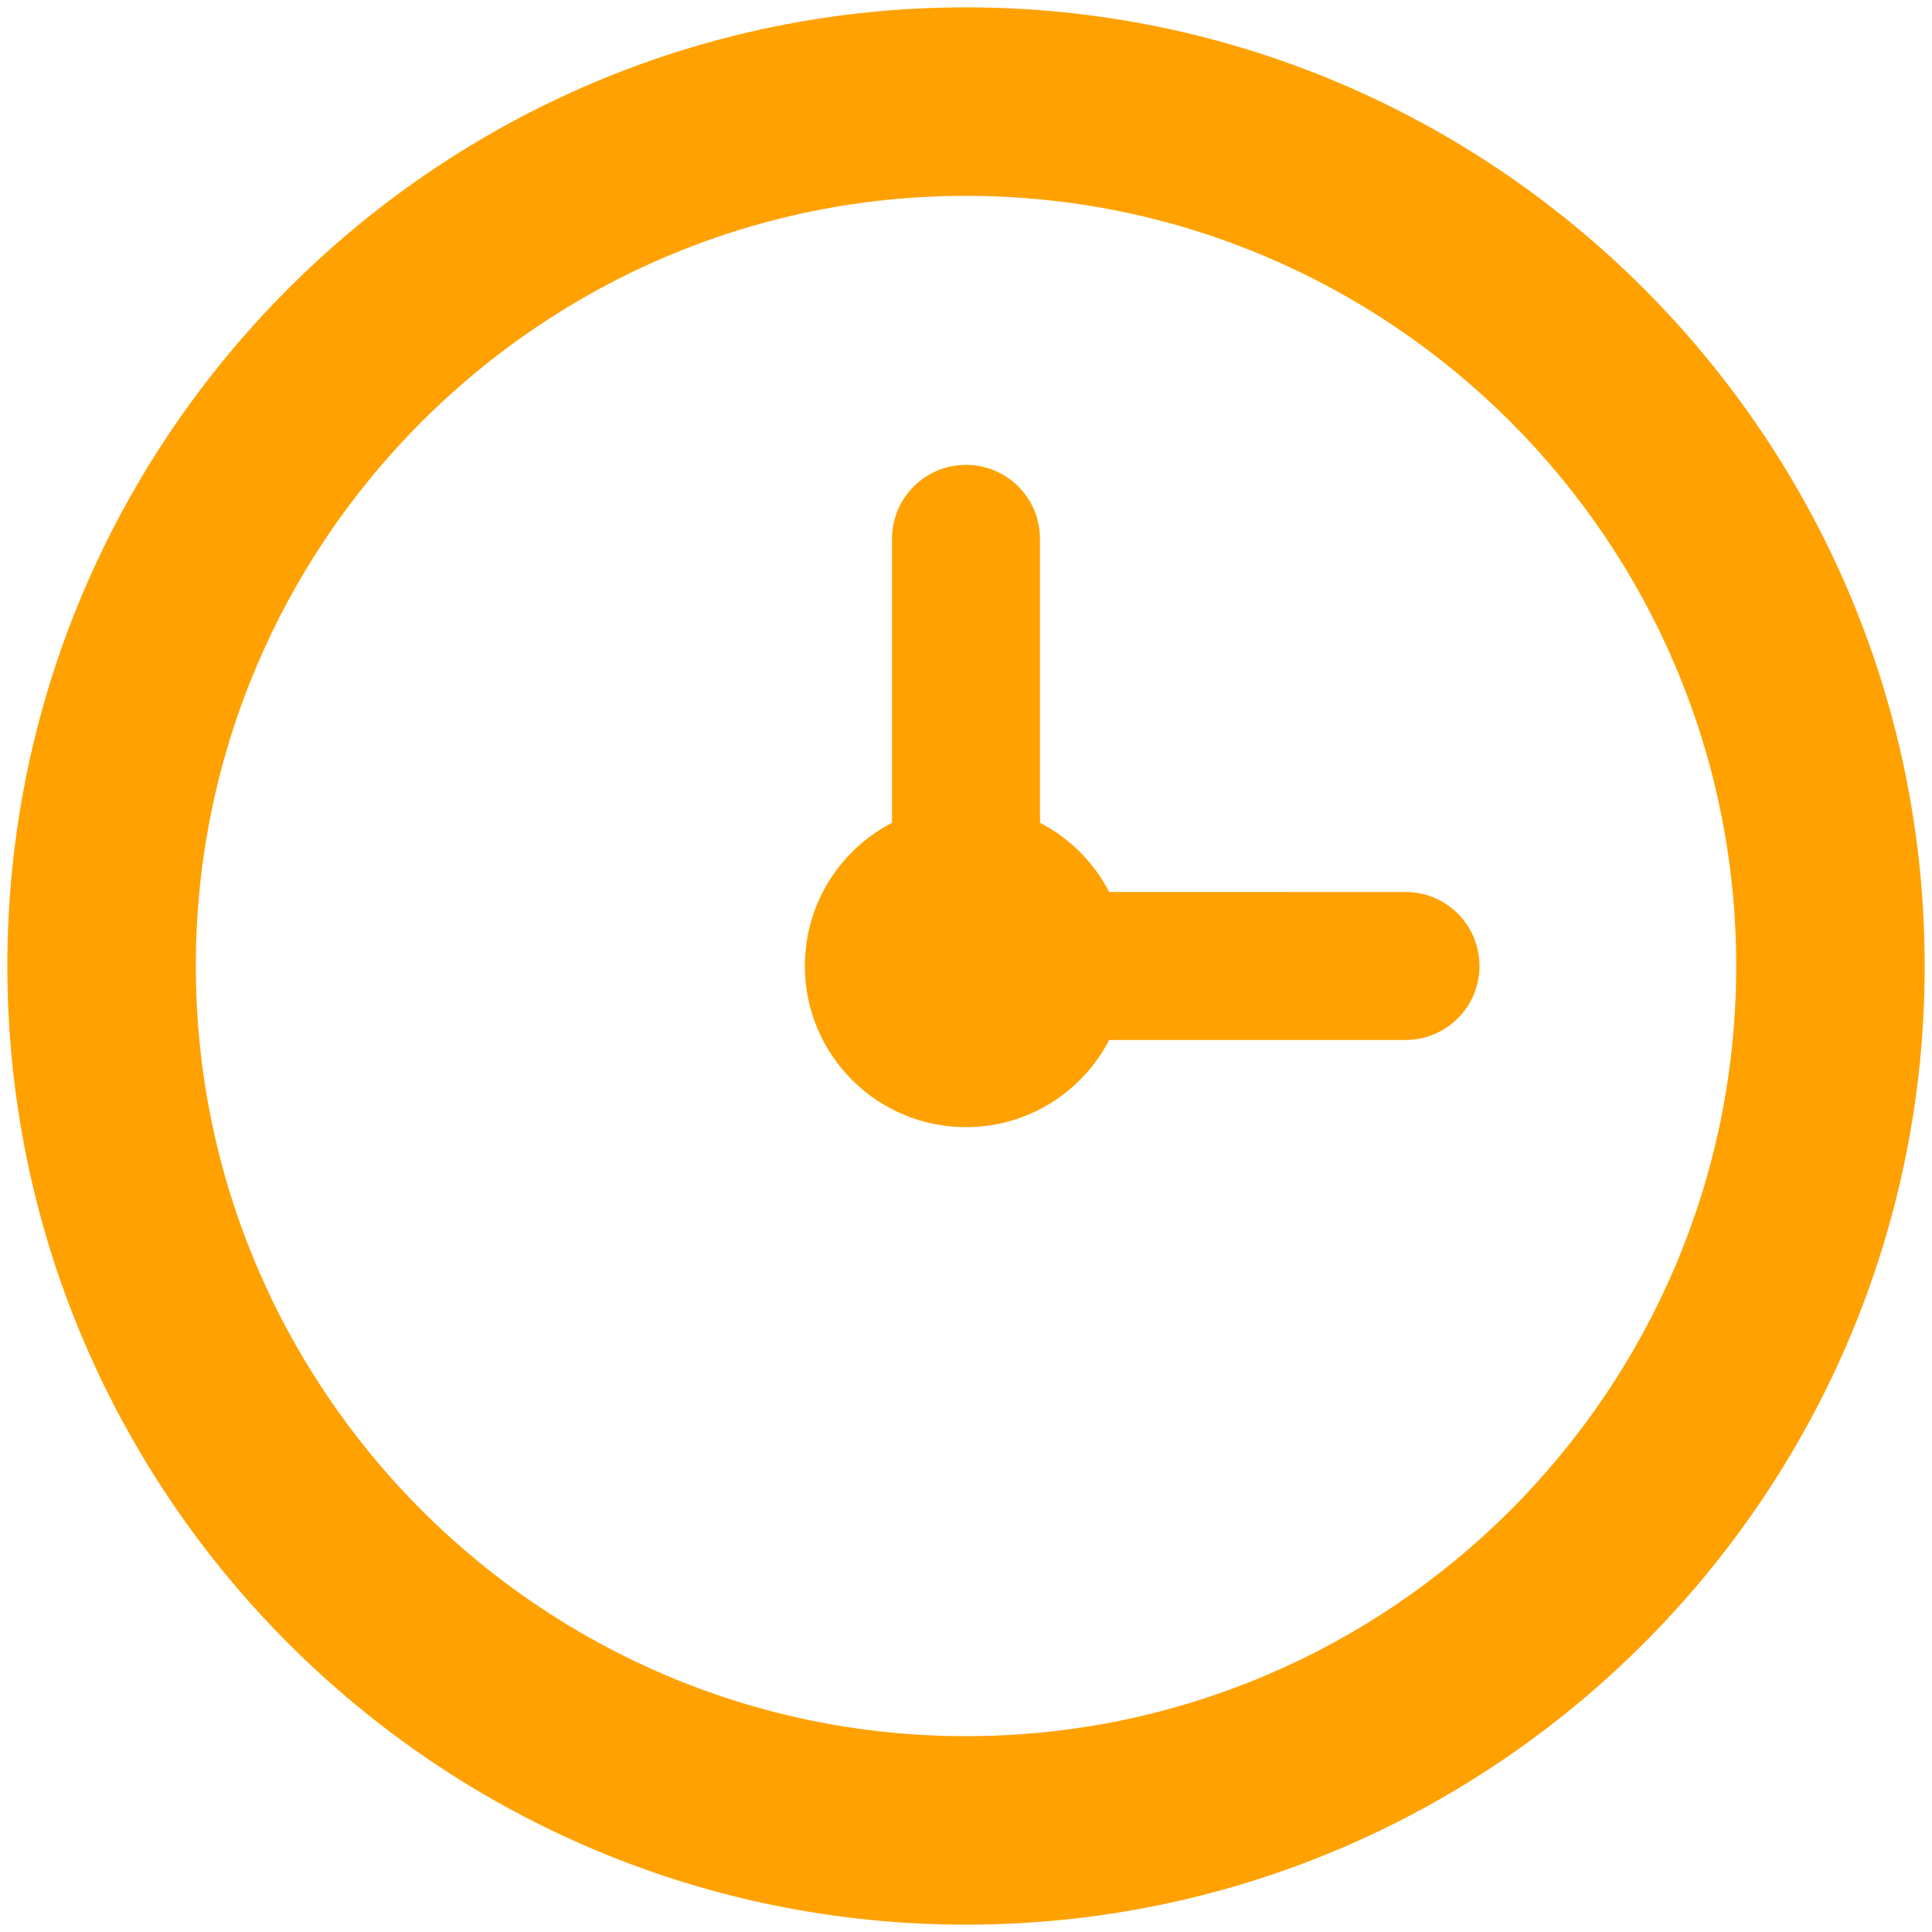 <svg xmlns="http://www.w3.org/2000/svg" xmlns:xlink="http://www.w3.org/1999/xlink" width="41" height="41" viewBox="0 0 41 41"><defs><path id="a" d="M.156.156h40.688v40.688H.156z"/></defs><clipPath id="b"><use xlink:href="#a" overflow="visible"/></clipPath><path clip-path="url(#b)" fill="#FFA100" d="M20.5 4.156c-9.012 0-16.344 7.333-16.344 16.344 0 9.012 7.332 16.344 16.344 16.344 9.013 0 16.345-7.332 16.345-16.344 0-9.01-7.332-16.344-16.345-16.344m0 36.688C9.282 40.844.156 31.717.156 20.5.156 9.282 9.282.156 20.5.156c11.22 0 20.345 9.126 20.345 20.344 0 11.217-9.126 20.344-20.345 20.344"/><path clip-path="url(#b)" fill="#FFA100" d="M23.92 20.5c0 1.887-1.53 3.42-3.42 3.42s-3.42-1.533-3.42-3.42c0-1.89 1.53-3.42 3.42-3.42s3.42 1.53 3.42 3.42"/><path clip-path="url(#b)" fill="#FFA100" d="M20.367 20.5c0 .867.703 1.57 1.57 1.57h7.89c.868 0 1.57-.703 1.57-1.57s-.702-1.572-1.57-1.57l-7.89-.002c-.867.002-1.57.705-1.57 1.572"/><path clip-path="url(#b)" fill="#FFA100" d="M20.5 20.895c.868 0 1.57-.703 1.57-1.57v-7.89c0-.868-.702-1.57-1.57-1.57s-1.57.702-1.57 1.57v7.89c0 .866.704 1.57 1.57 1.57"/></svg>